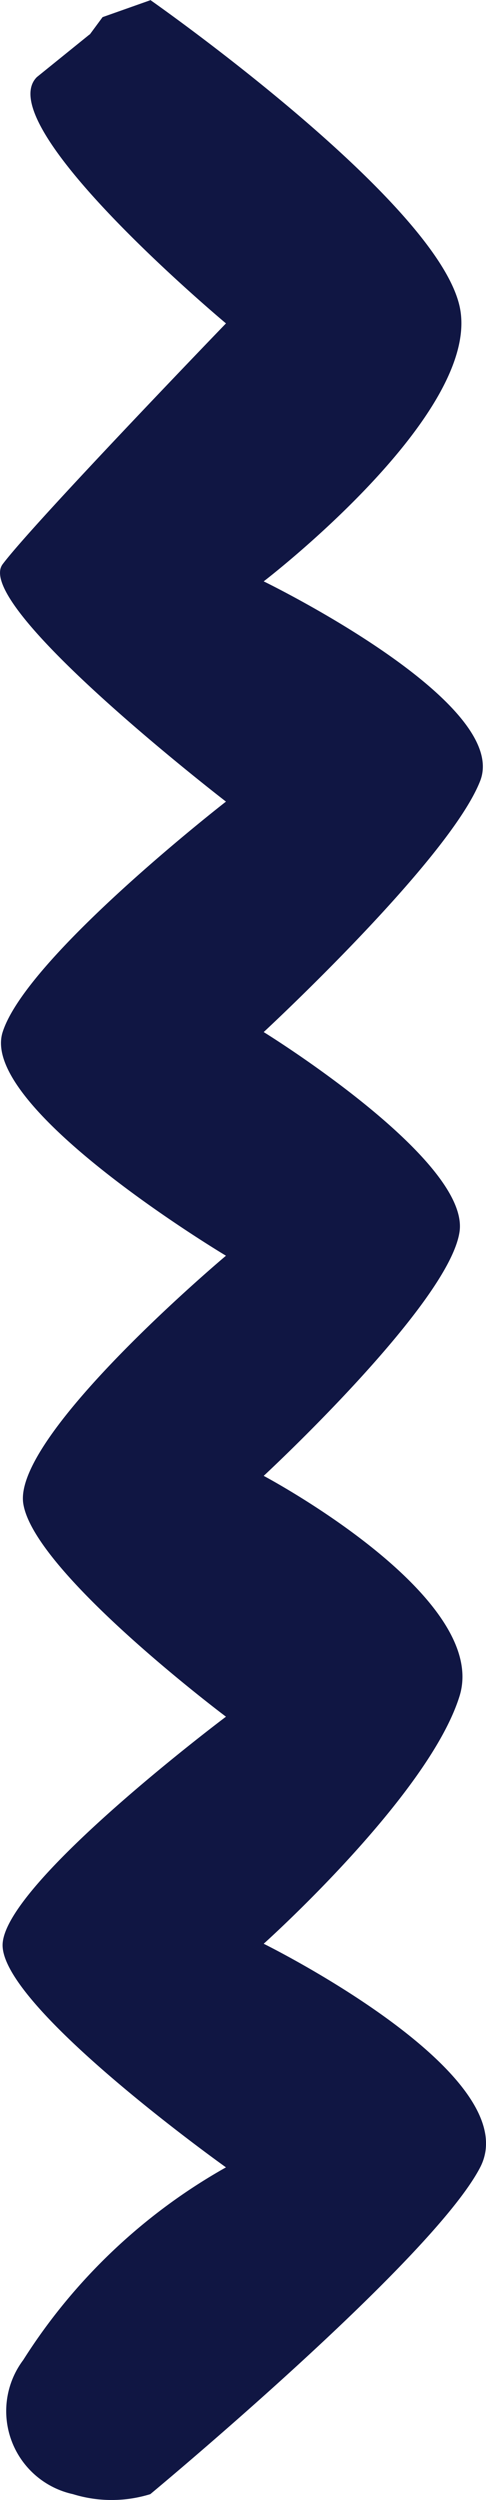 <svg xmlns="http://www.w3.org/2000/svg" width="9.429" height="48.446"><path data-name="Path 77" d="M2.916 0s5.533 3.866 6 5.933-3.8 5.333-3.8 5.333 4.8 2.333 4.2 3.867S5.116 20 5.116 20s4 2.467 3.8 3.867-3.8 4.733-3.8 4.733 4.4 2.333 3.8 4.267-3.8 4.8-3.8 4.8S10.249 40.2 9.316 42s-6.4 6.333-6.4 6.333a2.54 2.54 0 01-1.5 0 1.648 1.648 0 01-.965-2.6A11.092 11.092 0 014.384 42s-4.4-3.133-4.333-4.333 4.333-4.4 4.333-4.4-3.733-2.8-3.933-4.133 3.933-4.8 3.933-4.8-4.8-2.866-4.333-4.333 4.333-4.467 4.333-4.467-4.933-3.8-4.333-4.6 4.333-4.667 4.333-4.667-4.6-3.84-3.669-4.773L1.737.668h.005L1.99.332l.927-.328z" fill="#101643"/></svg>